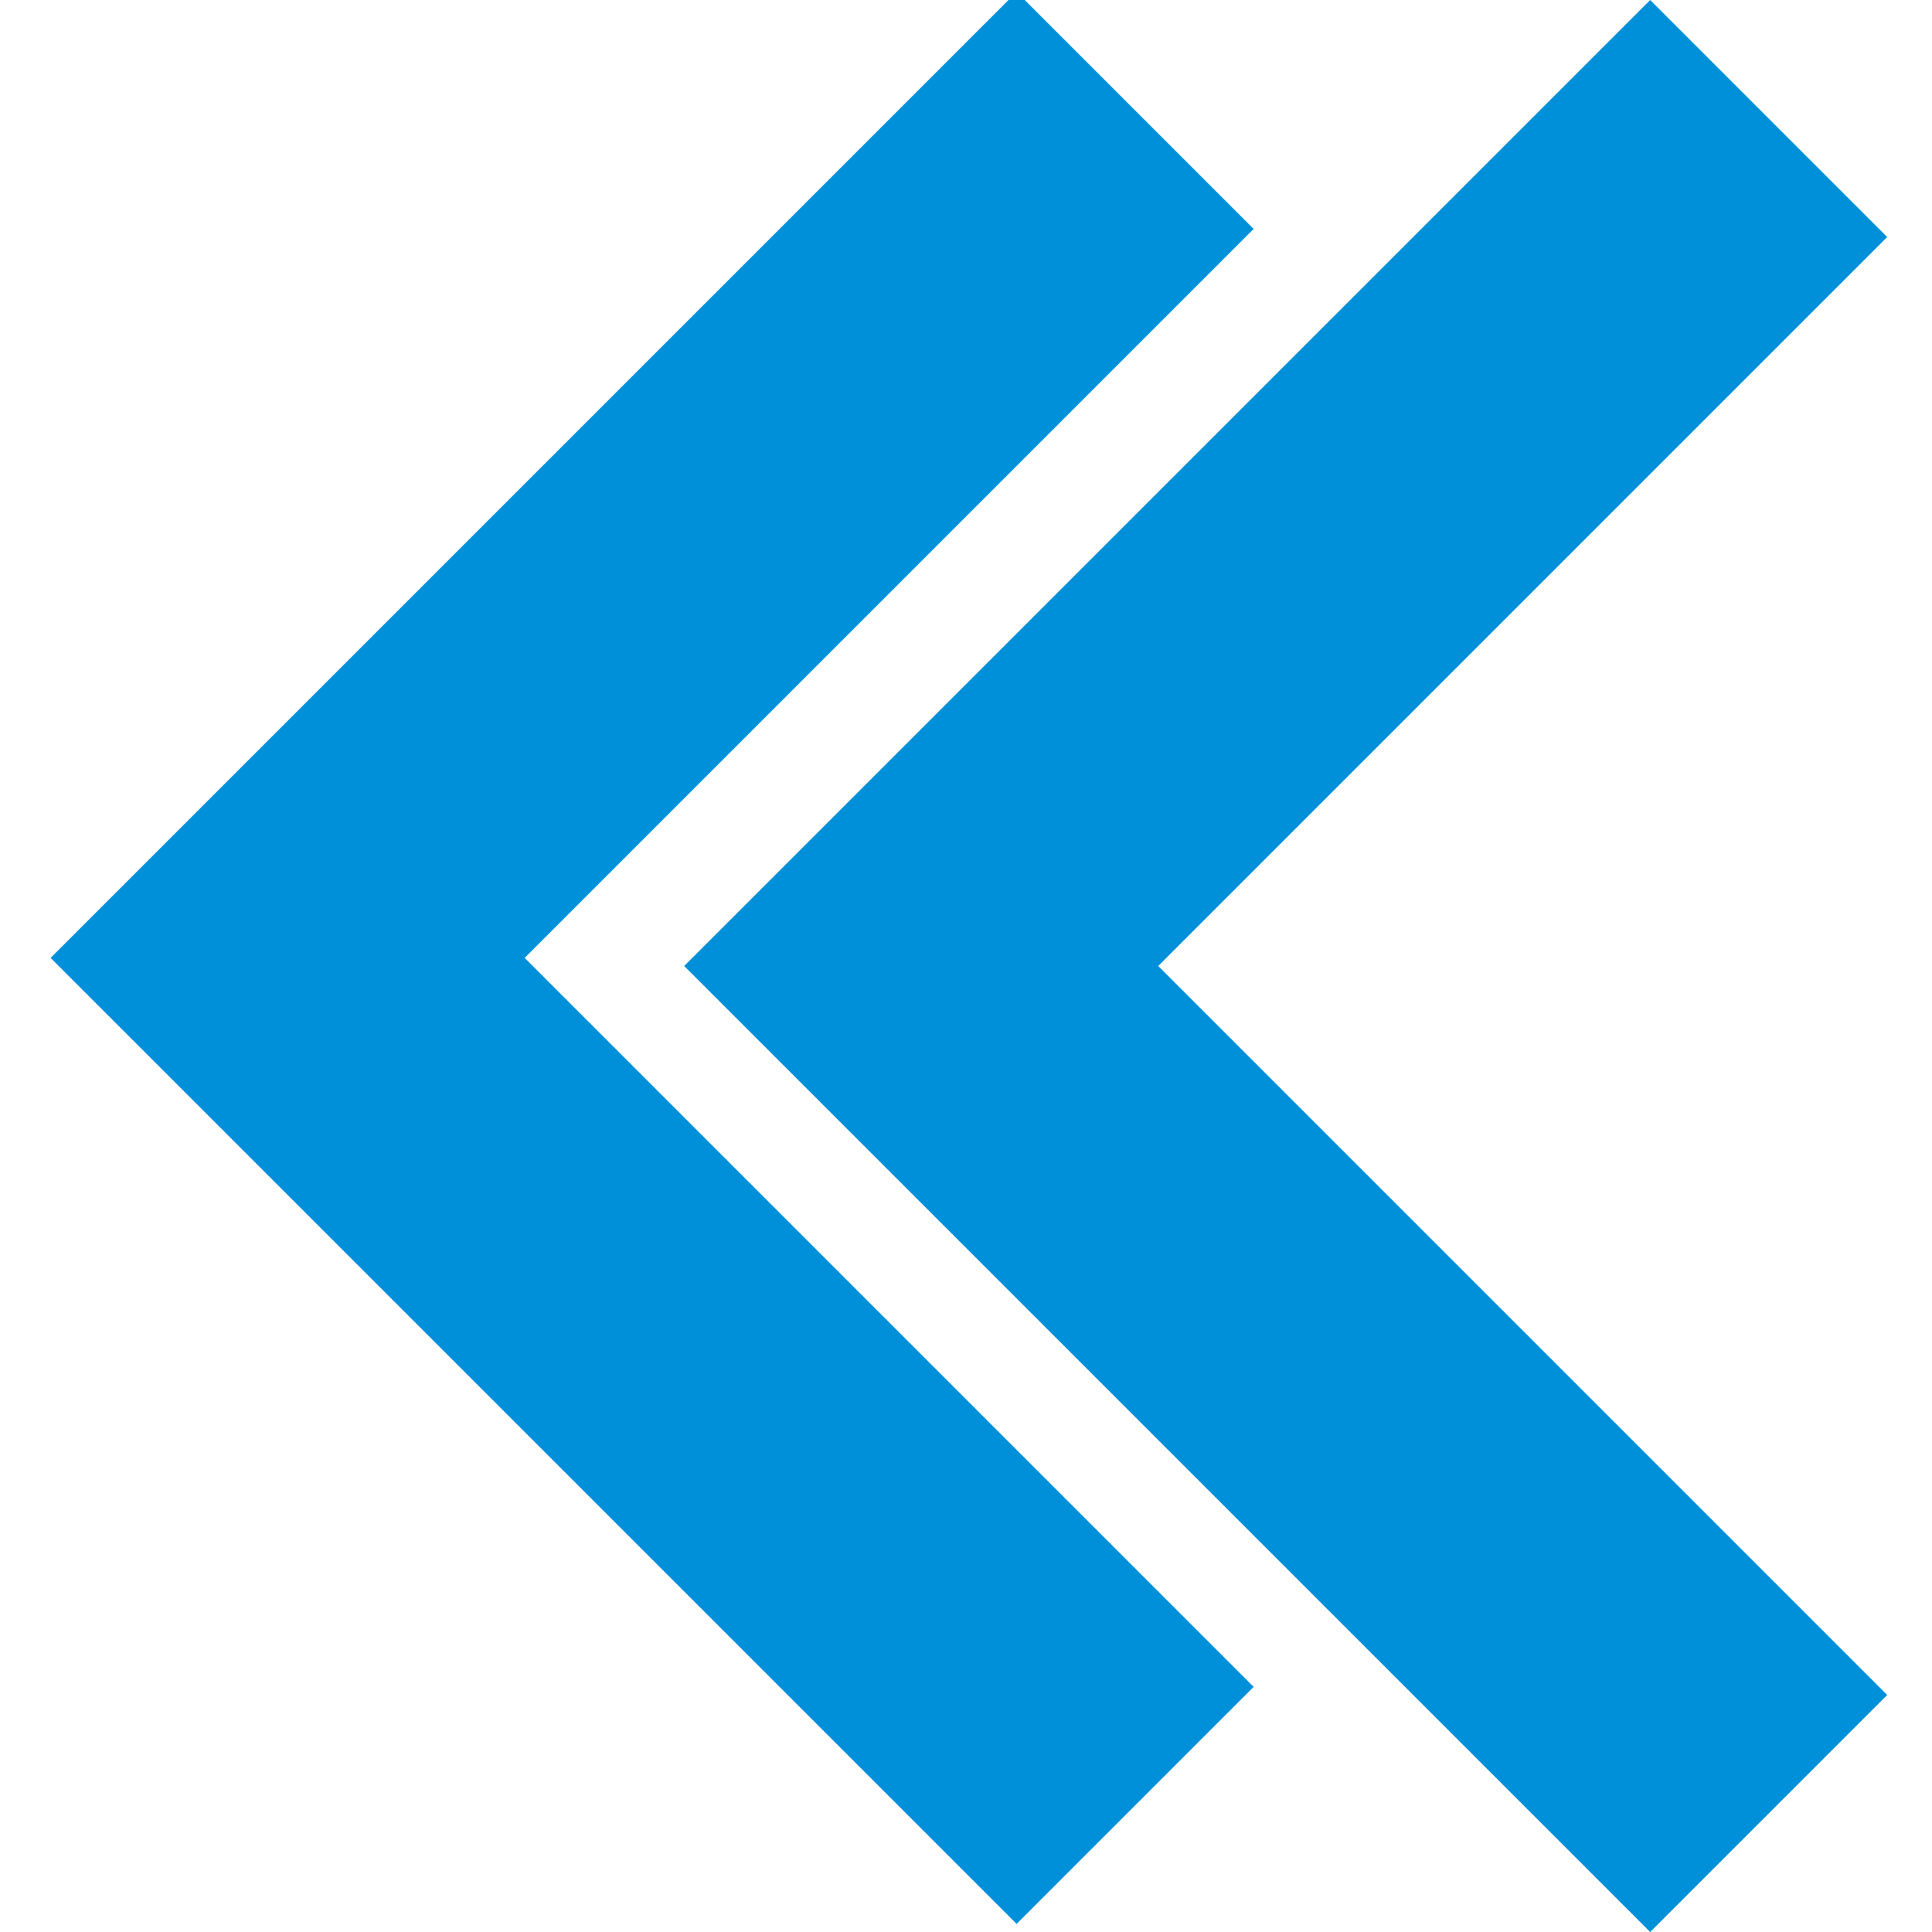 <?xml version="1.0"?>
<svg width="16" height="16" xmlns="http://www.w3.org/2000/svg" xmlns:svg="http://www.w3.org/2000/svg">

 <title>chevron-left</title>
 <g class="layer">
  <title>Layer 1</title>
  <path d="m5.666,8l8,-8l1.963,1.963l-6.037,6.037l6.037,6.037l-1.963,1.963l-8,-8z" fill="#0090da" id="path3727"/>
  <path d="m0.419,7.933l8,-8l1.963,1.963l-6.037,6.037l6.037,6.037l-1.963,1.963l-8,-8z" fill="#0090da" id="svg_1"/>
 </g>
</svg>